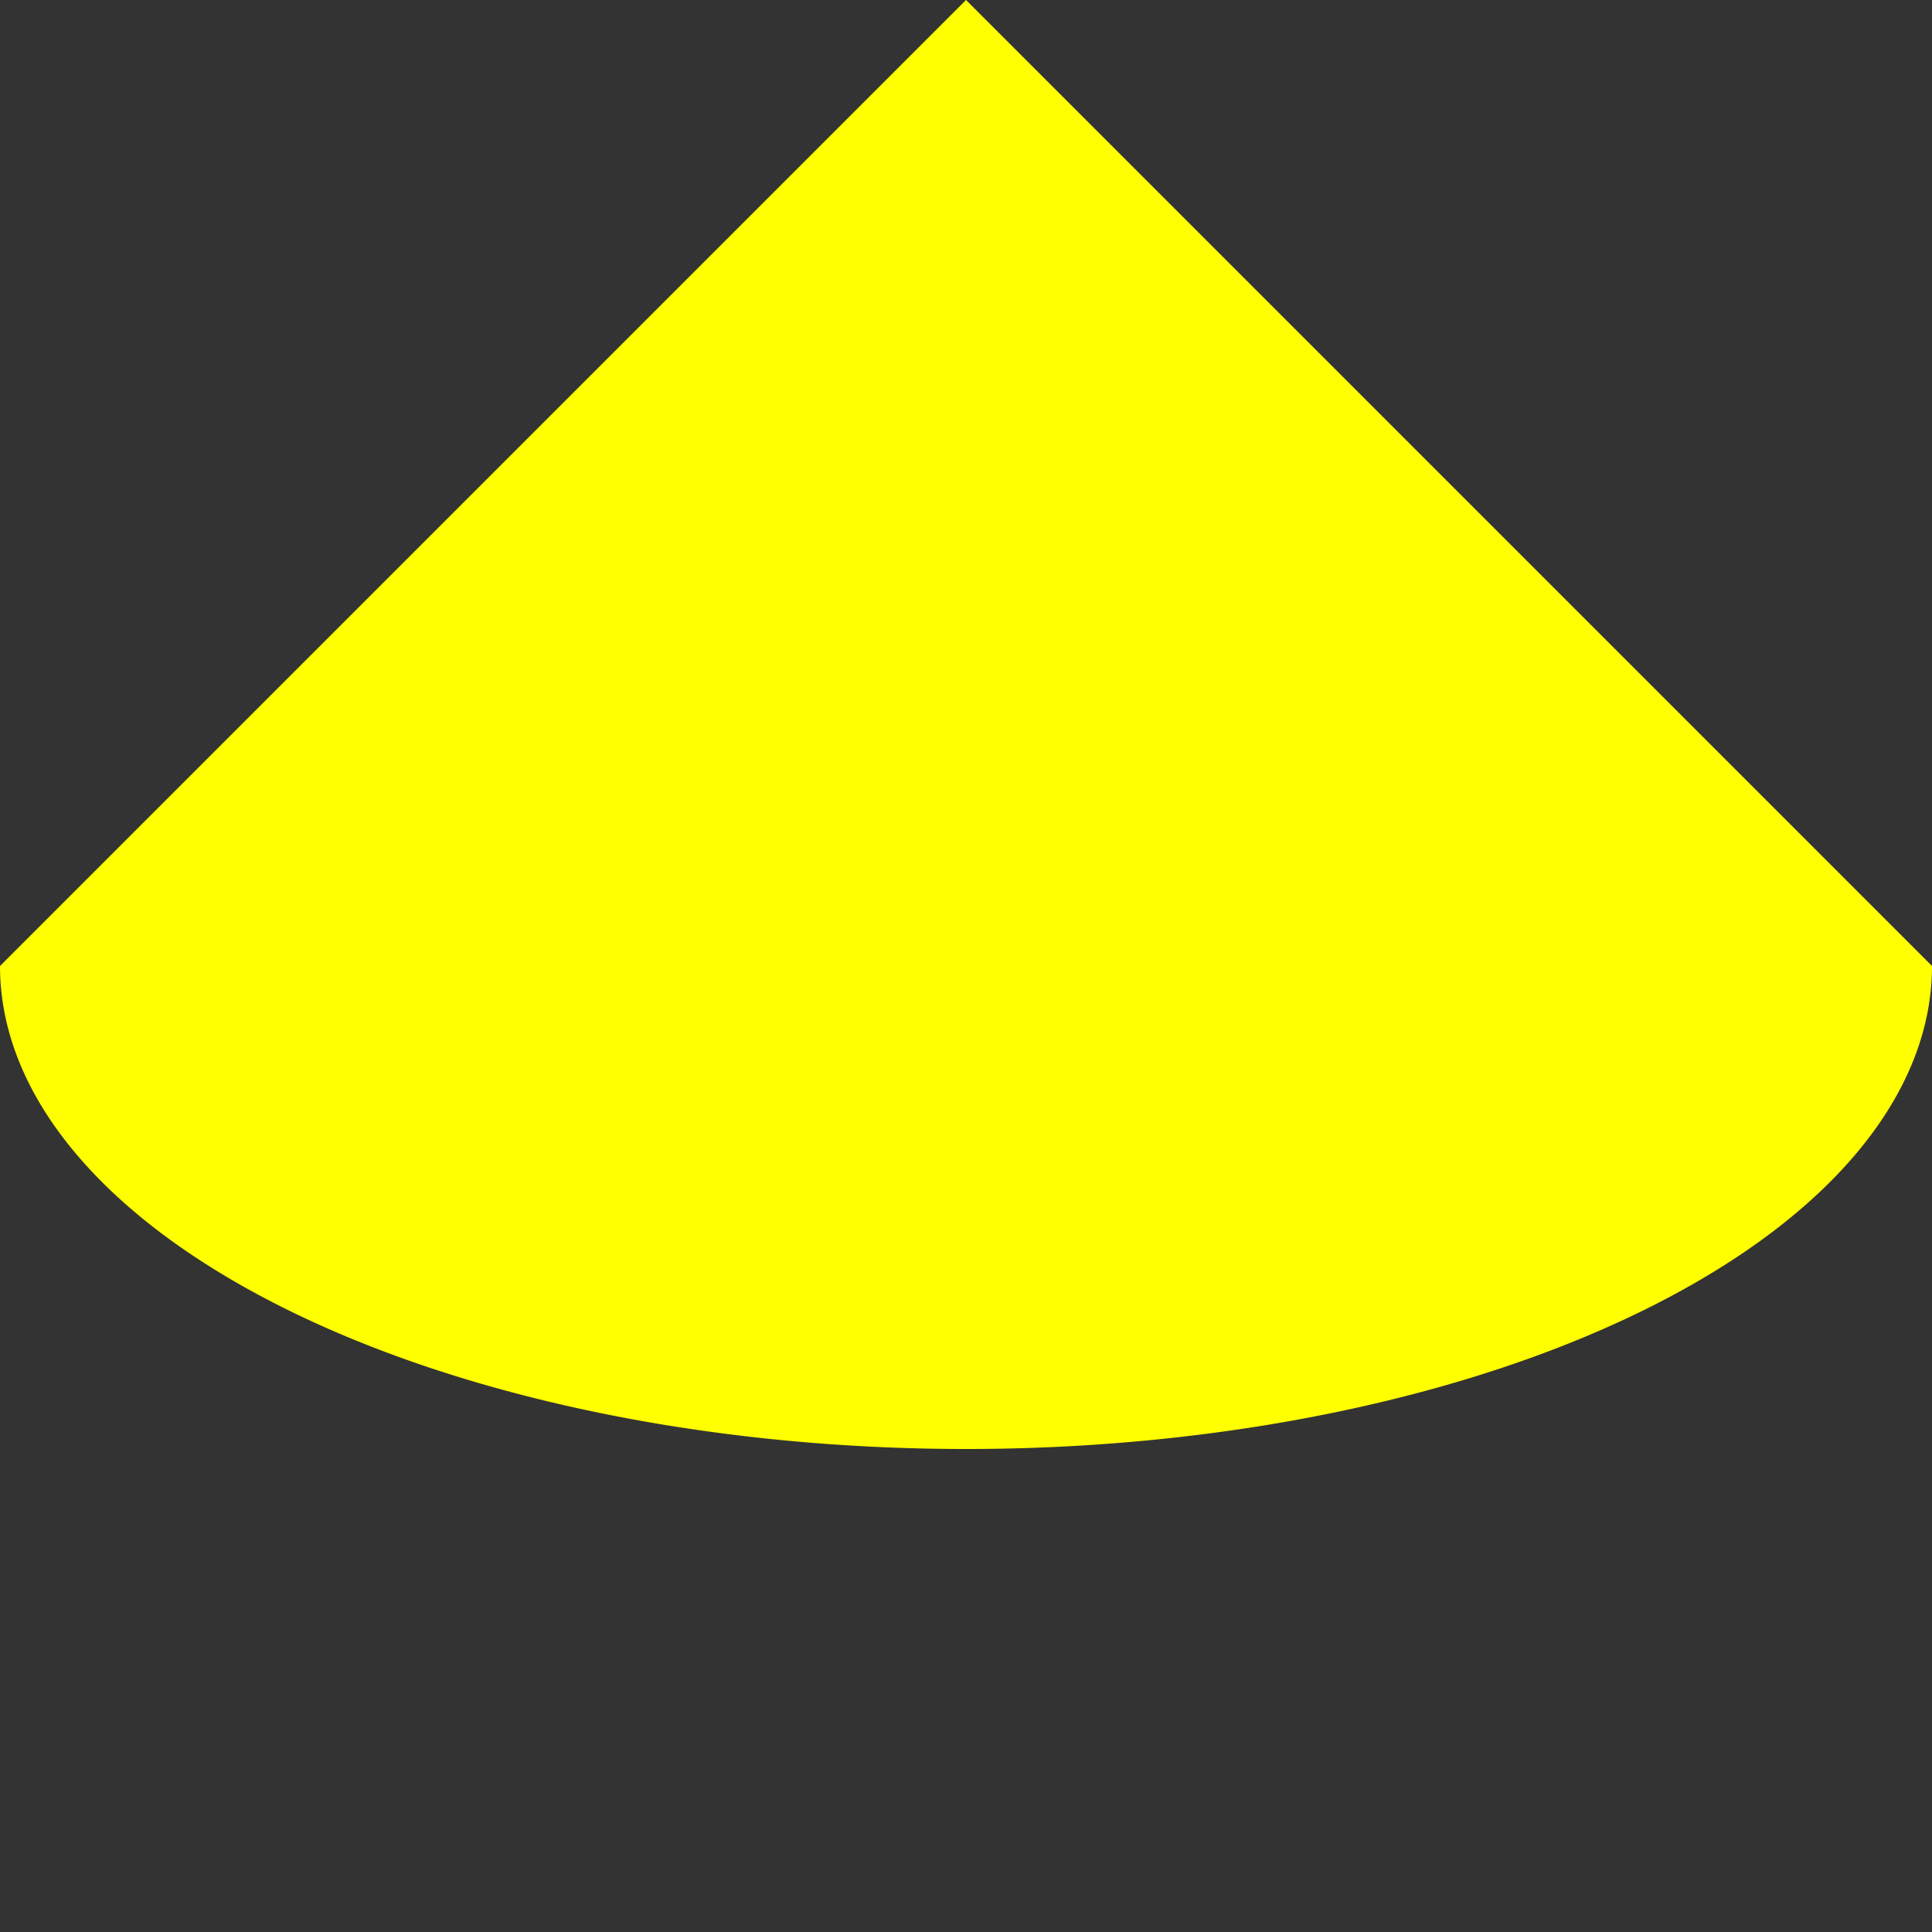 <svg xmlns="http://www.w3.org/2000/svg" width="16" height="16" viewBox="-2 0 4 4">
    <rect x="-2" y="0" width="4" height="4" fill="#333333" stroke="none"/>
    <path d="M 0 0 L 2 2 A 1 0.5 0 0 1 -2 2 Z" fill="#ffff0080" />
</svg>